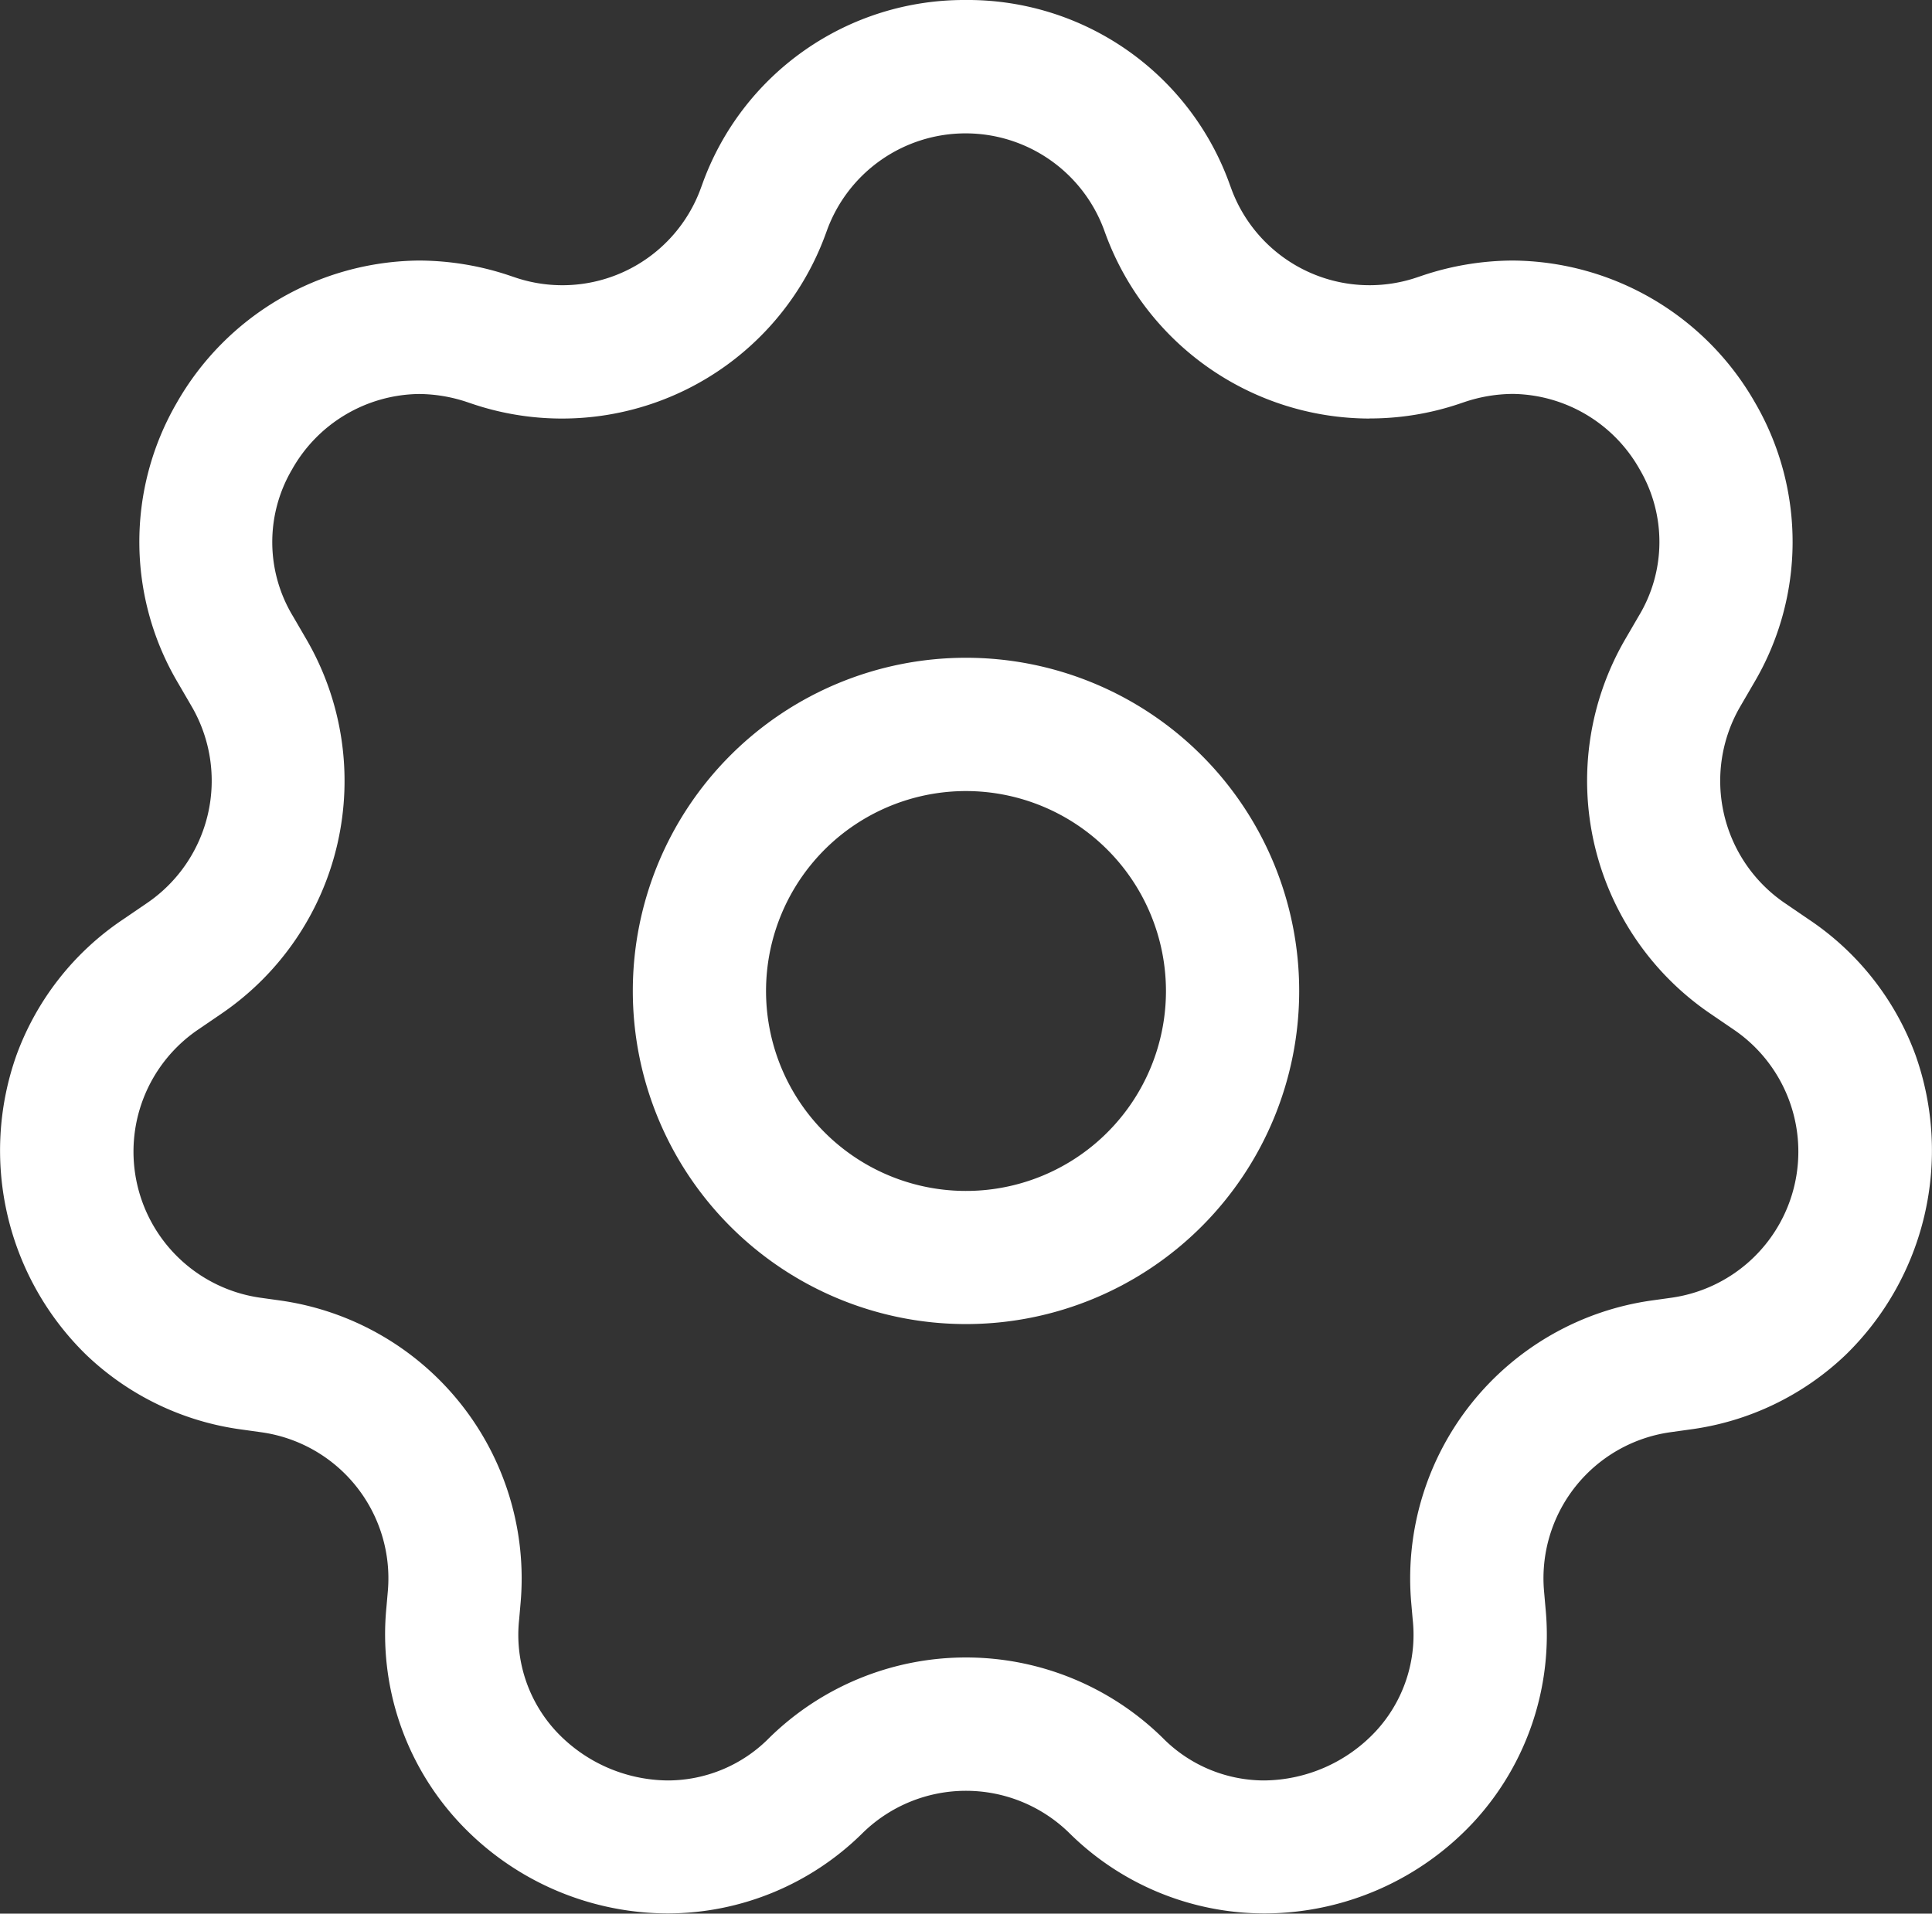 <svg xmlns="http://www.w3.org/2000/svg" width="24" height="23.775" viewBox="0 0 24 23.775">
  <rect x="0" y="0" width="24" height="23.775" fill="#333333" stroke="none"/>
  <g id="Settings" transform="translate(0 -493.128)">
    <path id="Polygon_4_-_Outline" data-name="Polygon 4 - Outline" d="M16.5,5.128A3.456,3.456,0,0,1,19.78,7.416l.019.052a1.83,1.83,0,0,0,2.3,1.109l.077-.026A3.561,3.561,0,0,1,23.3,8.365a3.494,3.494,0,0,1,3.009,1.769,3.44,3.44,0,0,1-.017,3.481l-.171.294a1.838,1.838,0,0,0,.556,2.439l.293.2A3.456,3.456,0,0,1,28.3,18.235a3.545,3.545,0,0,1-.866,3.724,3.456,3.456,0,0,1-1.938.929l-.236.033A1.832,1.832,0,0,0,23.686,24.9l.018.206a3.428,3.428,0,0,1-.883,2.648A3.554,3.554,0,0,1,20.207,28.9a3.447,3.447,0,0,1-2.42-1,1.833,1.833,0,0,0-2.565,0,3.447,3.447,0,0,1-2.42,1,3.554,3.554,0,0,1-2.613-1.152A3.428,3.428,0,0,1,9.305,25.1l.018-.206A1.832,1.832,0,0,0,7.75,22.922l-.236-.033a3.456,3.456,0,0,1-1.938-.929,3.545,3.545,0,0,1-.866-3.724,3.457,3.457,0,0,1,1.329-1.689l.293-.2a1.838,1.838,0,0,0,.556-2.439l-.171-.294A3.44,3.44,0,0,1,6.7,10.134,3.5,3.5,0,0,1,9.708,8.365a3.559,3.559,0,0,1,1.125.186l.077.026a1.83,1.83,0,0,0,2.3-1.108l.019-.052A3.456,3.456,0,0,1,16.5,5.128Zm5.015,5.2a3.5,3.5,0,0,1-3.275-2.289l-.019-.052a1.833,1.833,0,0,0-3.442,0l-.019.052a3.486,3.486,0,0,1-4.377,2.11l-.077-.026a1.907,1.907,0,0,0-.6-.1,1.835,1.835,0,0,0-1.574.939,1.779,1.779,0,0,0,.013,1.823l.171.294A3.5,3.5,0,0,1,7.26,17.719l-.293.2a1.833,1.833,0,0,0,.775,3.332l.236.033a3.487,3.487,0,0,1,2.994,3.758l-.018.206a1.764,1.764,0,0,0,.455,1.385,1.92,1.92,0,0,0,1.393.615,1.773,1.773,0,0,0,1.261-.531,3.488,3.488,0,0,1,4.883,0,1.773,1.773,0,0,0,1.261.531,1.92,1.92,0,0,0,1.392-.615,1.764,1.764,0,0,0,.455-1.385l-.018-.206a3.487,3.487,0,0,1,2.994-3.758l.236-.033a1.833,1.833,0,0,0,.775-3.332l-.293-.2a3.5,3.5,0,0,1-1.058-4.642l.171-.294a1.779,1.779,0,0,0,.013-1.823,1.835,1.835,0,0,0-1.574-.938,1.909,1.909,0,0,0-.6.1l-.077.026A3.483,3.483,0,0,1,21.52,10.327Z" transform="translate(-4.505 488)" fill="#fff"/>
    <path id="Ellipse_1" data-name="Ellipse 1" d="M4.139,1.656A2.484,2.484,0,1,0,6.623,4.139,2.486,2.486,0,0,0,4.139,1.656M4.139,0A4.139,4.139,0,1,1,0,4.139,4.139,4.139,0,0,1,4.139,0Z" transform="translate(7.861 501.3)" fill="#fff"/>
  </g>
</svg>
